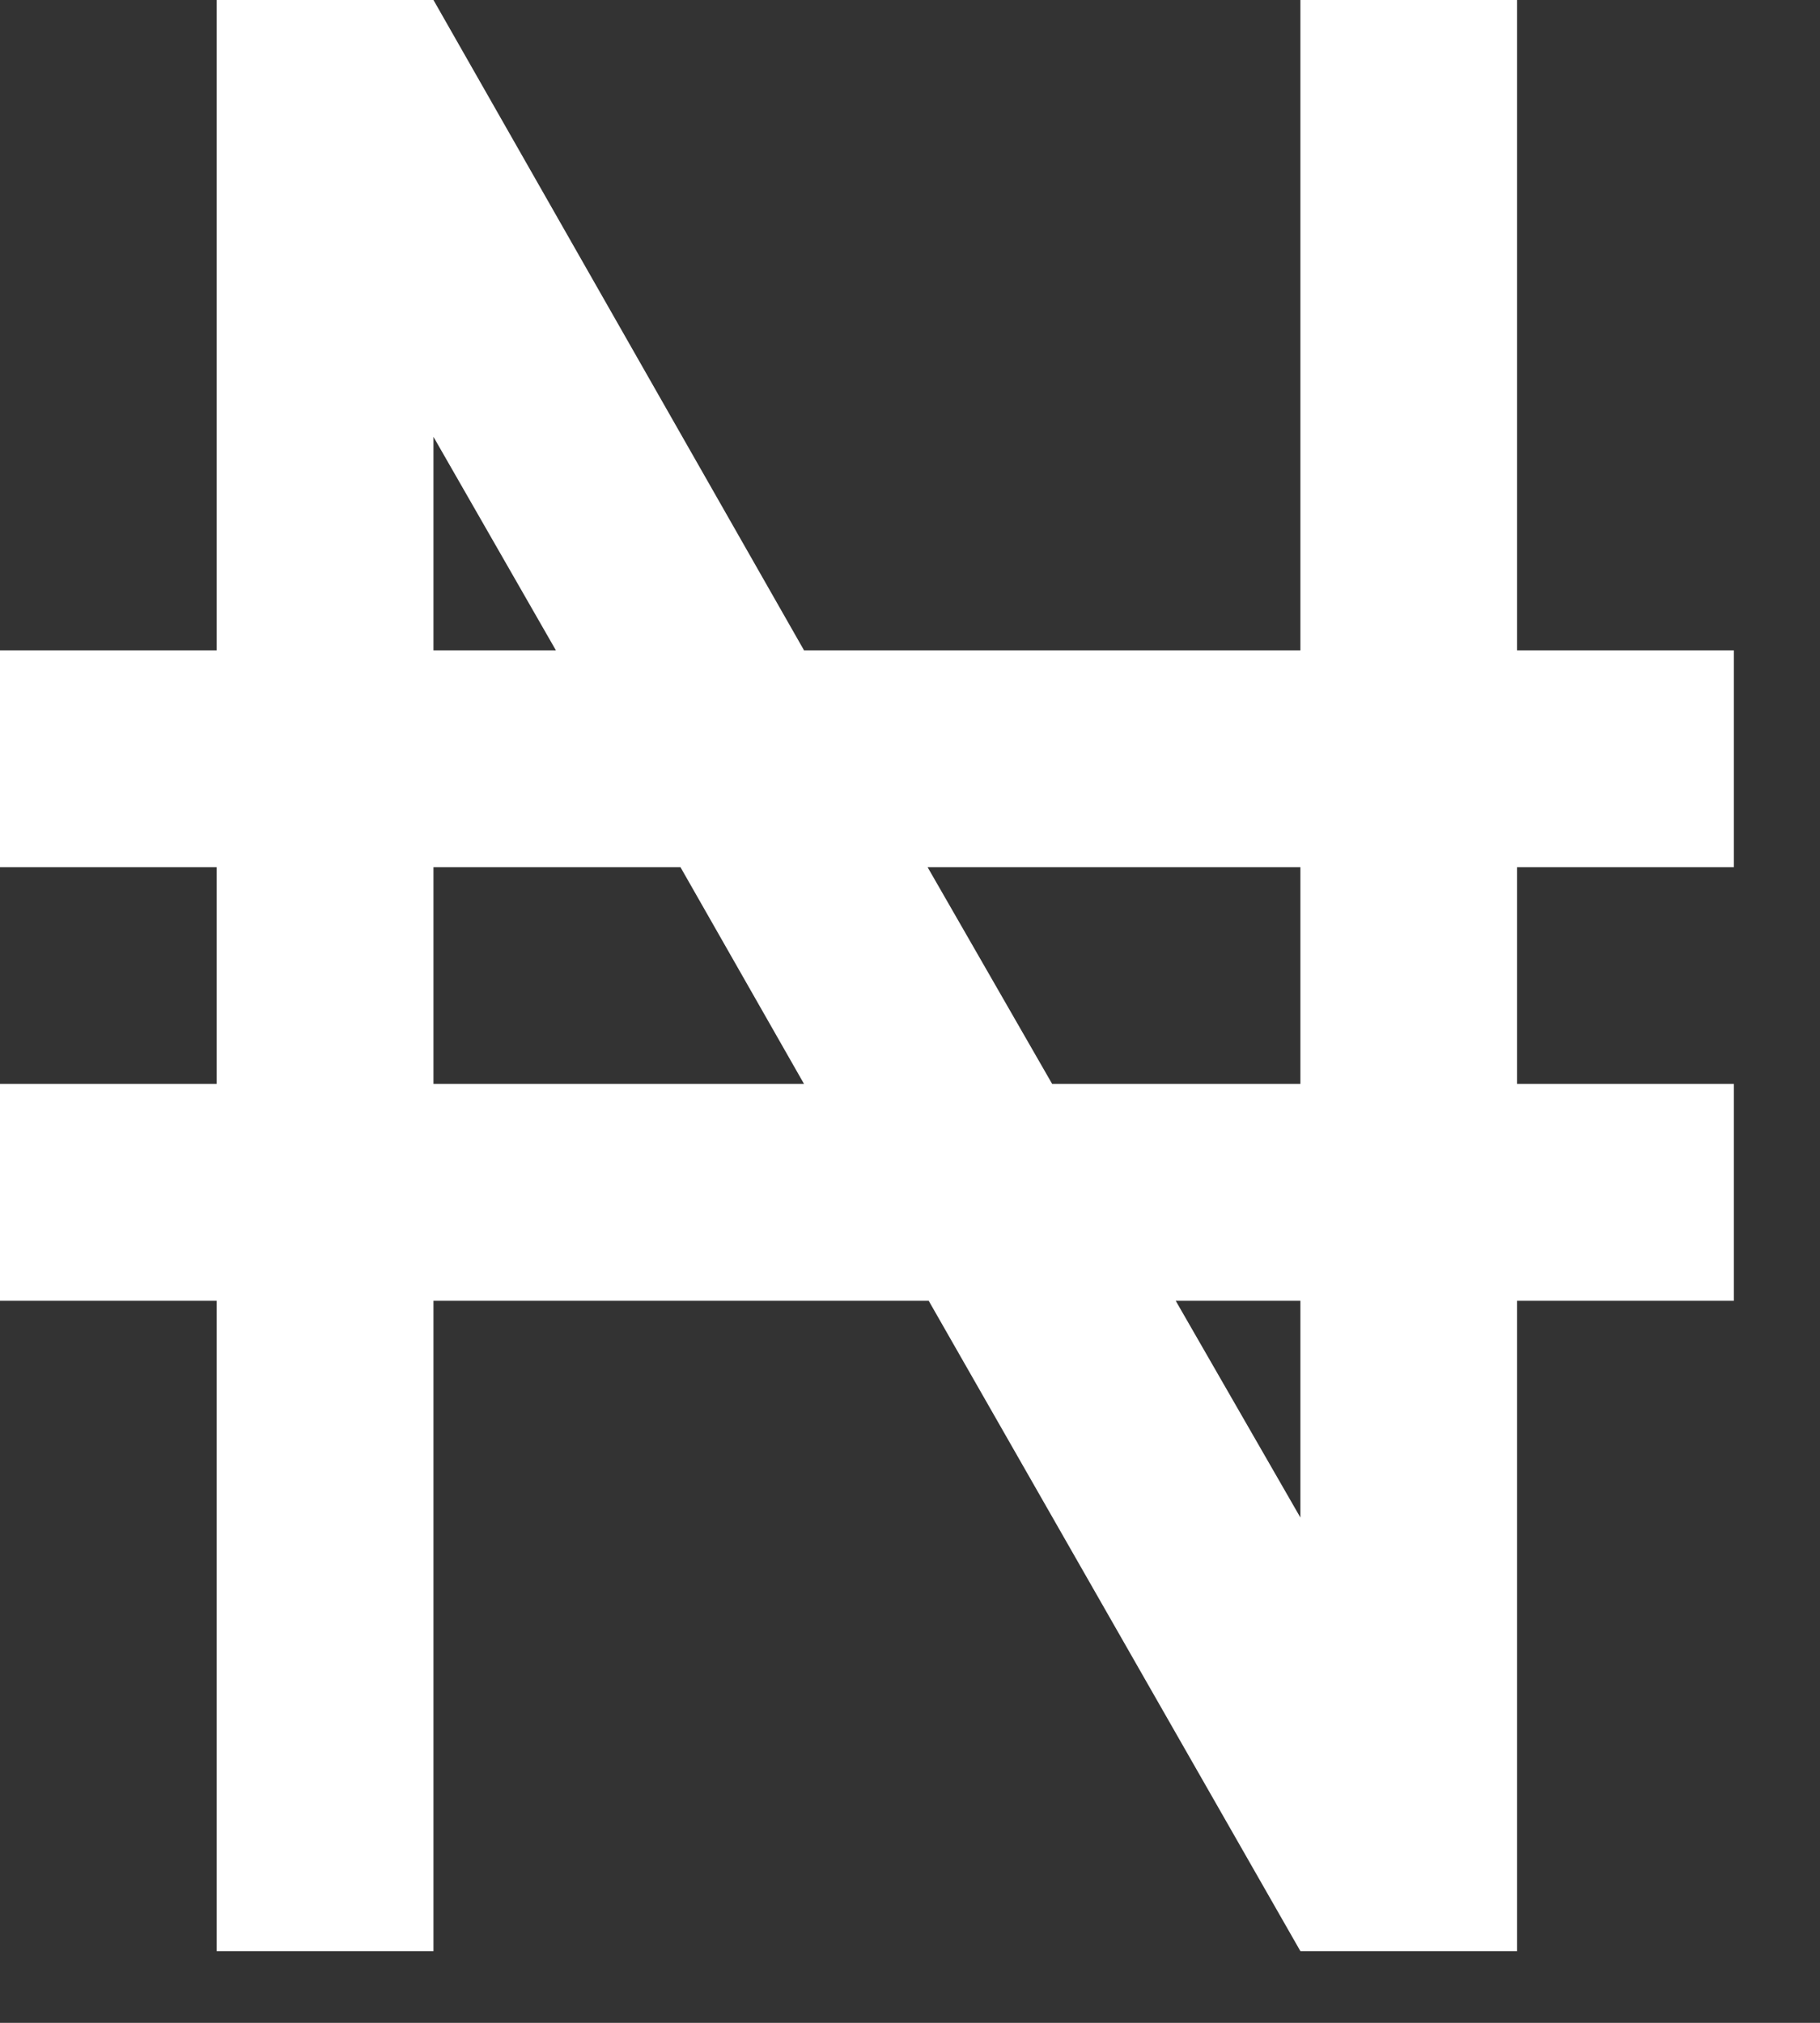 <svg width="18" height="20" viewBox="0 0 18 20" fill="none" xmlns="http://www.w3.org/2000/svg">
<rect x="0" y="0" width="18" height="20" fill="#333333" stroke="none"/>
<path d="M0 6.43H2.143V0H4.287L7.952 6.43H12.861V0H15.004V6.43H17.148V8.574H15.004V10.717H17.148V12.861H15.004V19.291H12.861L9.185 12.861H4.287V19.291H2.143V12.861H0V10.717H2.143V8.574H0V6.43ZM4.287 6.43H5.498L4.287 4.319V6.43ZM4.287 8.574V10.717H7.952L6.73 8.574H4.287ZM12.861 15.004V12.861H11.628L12.861 15.004ZM9.174 8.574L10.406 10.717H12.861V8.574H9.174Z" fill="white"/>
</svg>
